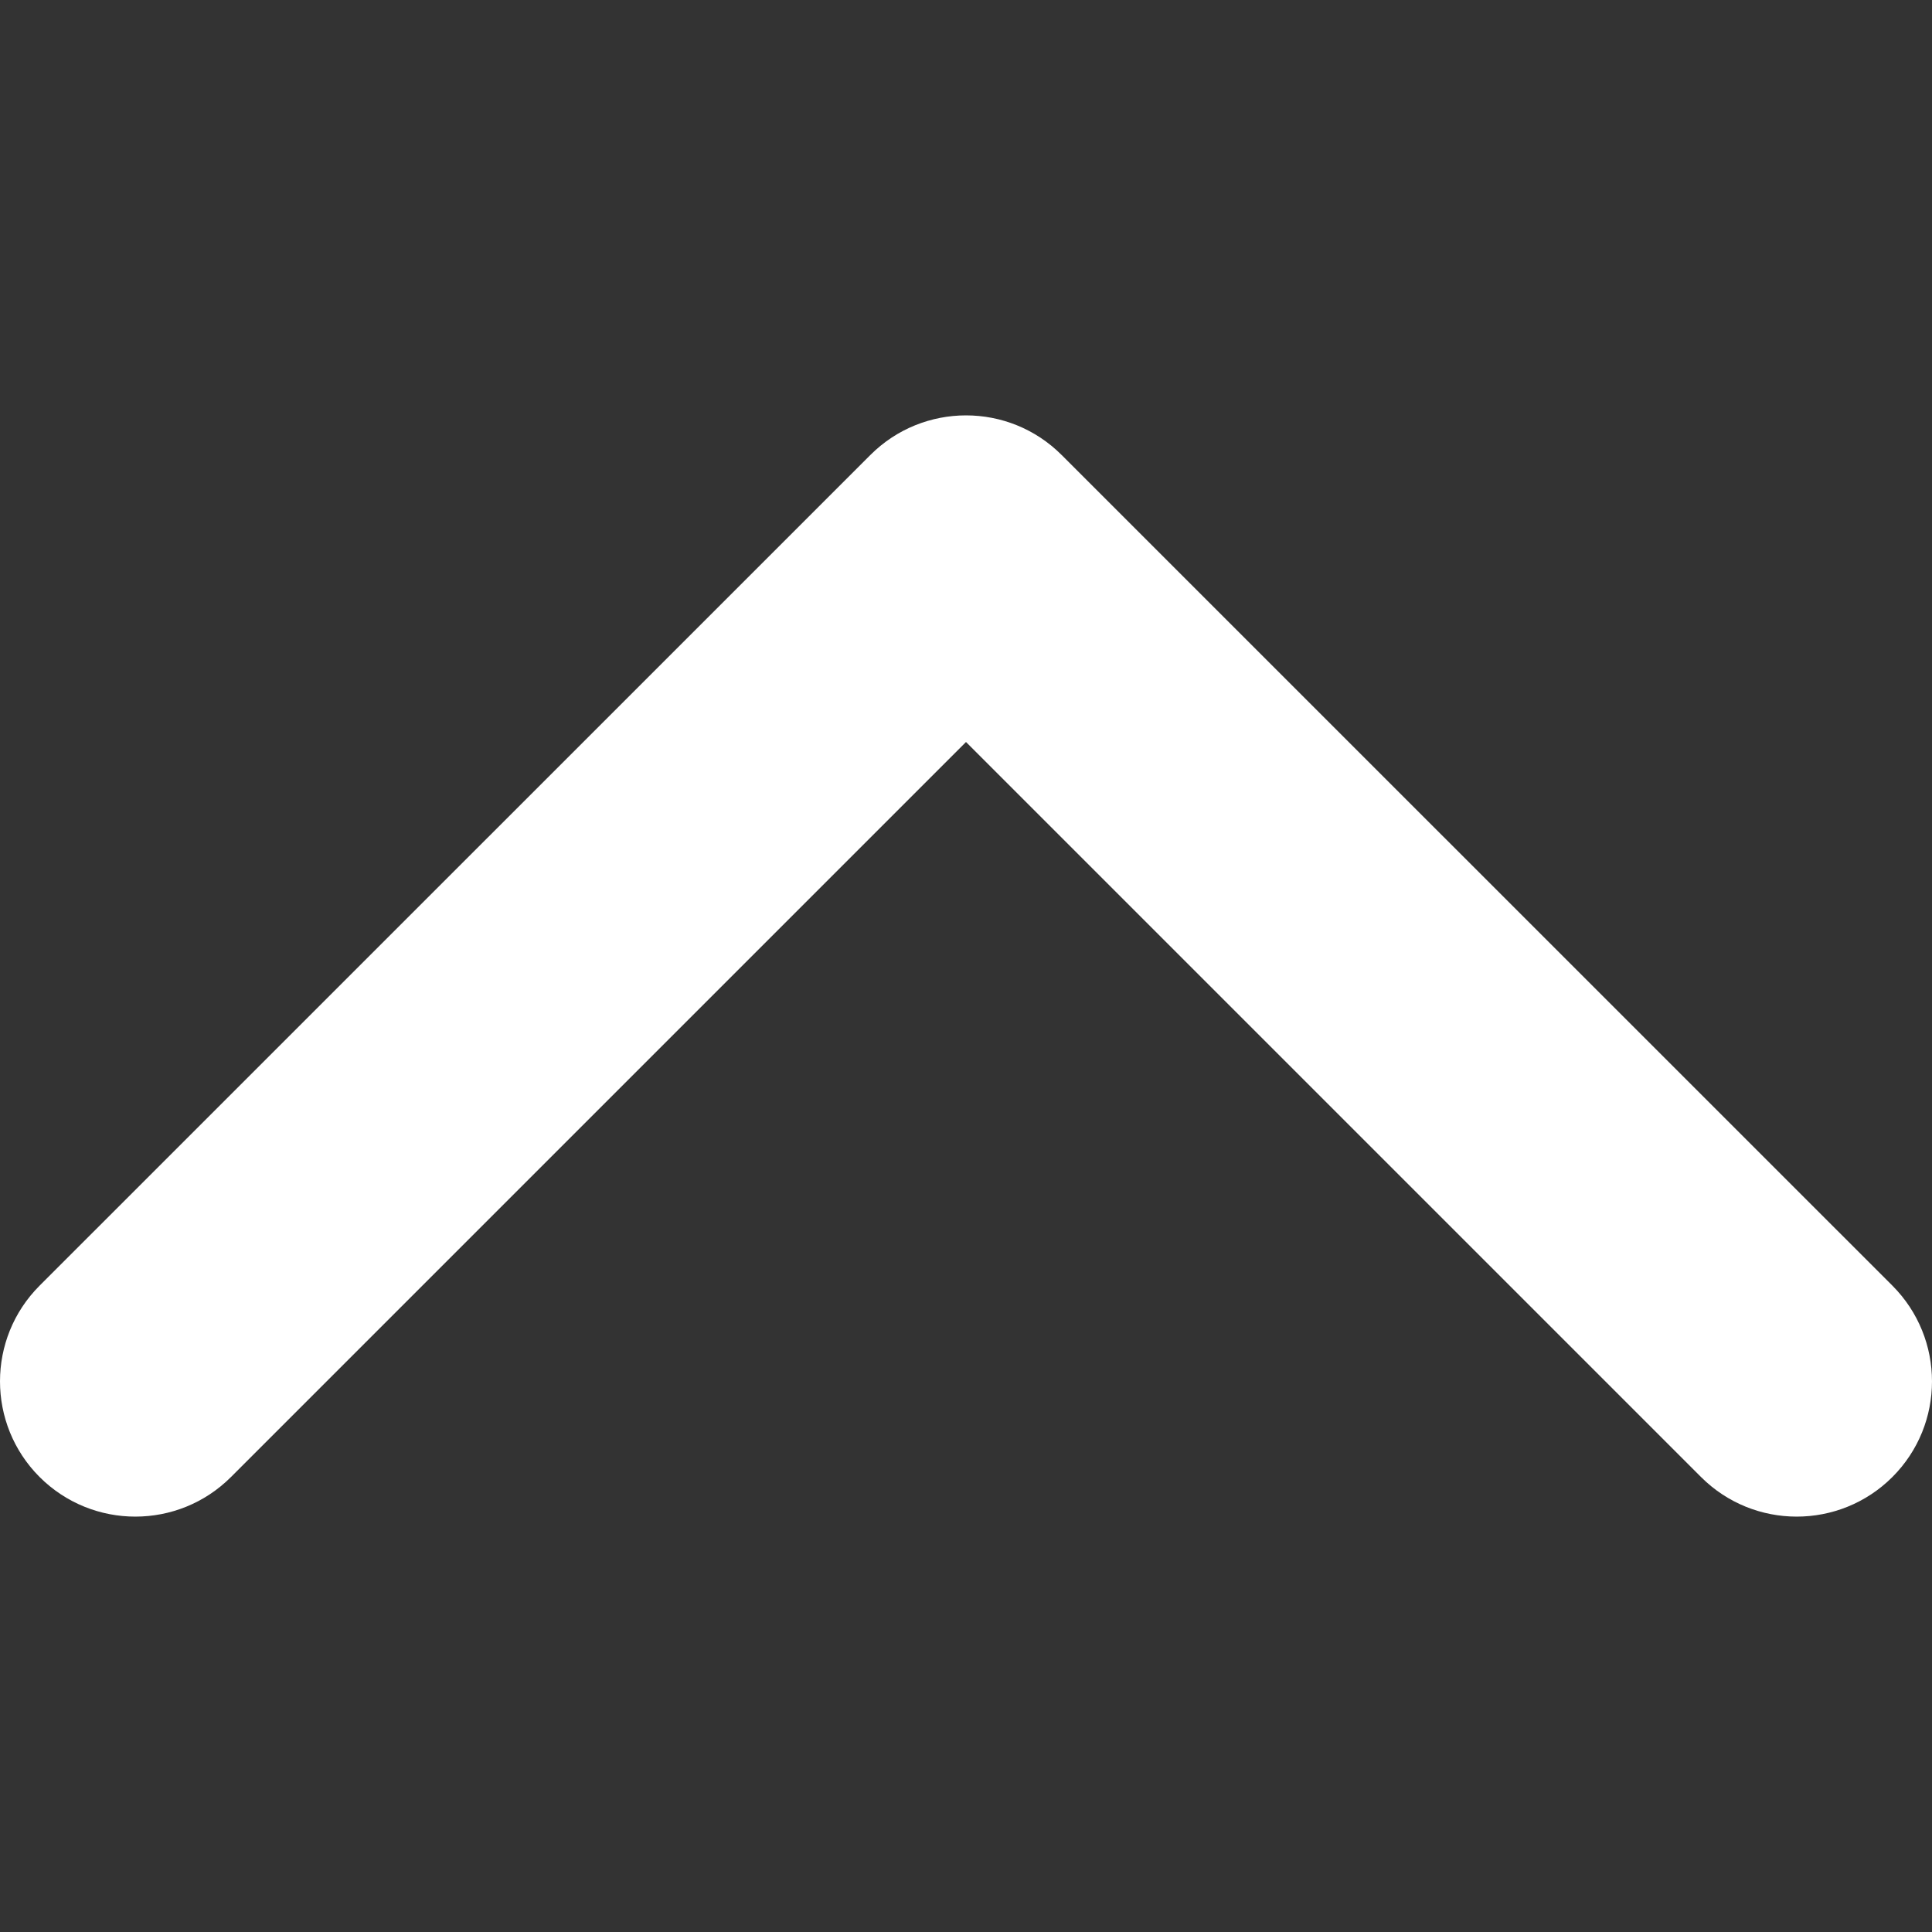 <svg width="18" height="18" viewBox="0 0 18 18" fill="none" xmlns="http://www.w3.org/2000/svg">
<rect x="0" y="0" width="18" height="18" fill="#333333" stroke="none"/>
<g id="arrow-down-sign-to-navigate (1) 1">
<g id="Group">
<path id="Vector" d="M9 3.87C9.323 3.87 9.645 3.993 9.891 4.239L17.631 11.978C18.123 12.471 18.123 13.269 17.631 13.761C17.139 14.253 16.34 14.253 15.848 13.761L9 6.913L2.152 13.761C1.66 14.253 0.862 14.253 0.369 13.761C-0.123 13.269 -0.123 12.47 0.369 11.978L8.109 4.239C8.355 3.993 8.678 3.87 9 3.87Z" fill="white"/>
</g>
</g>
</svg>

